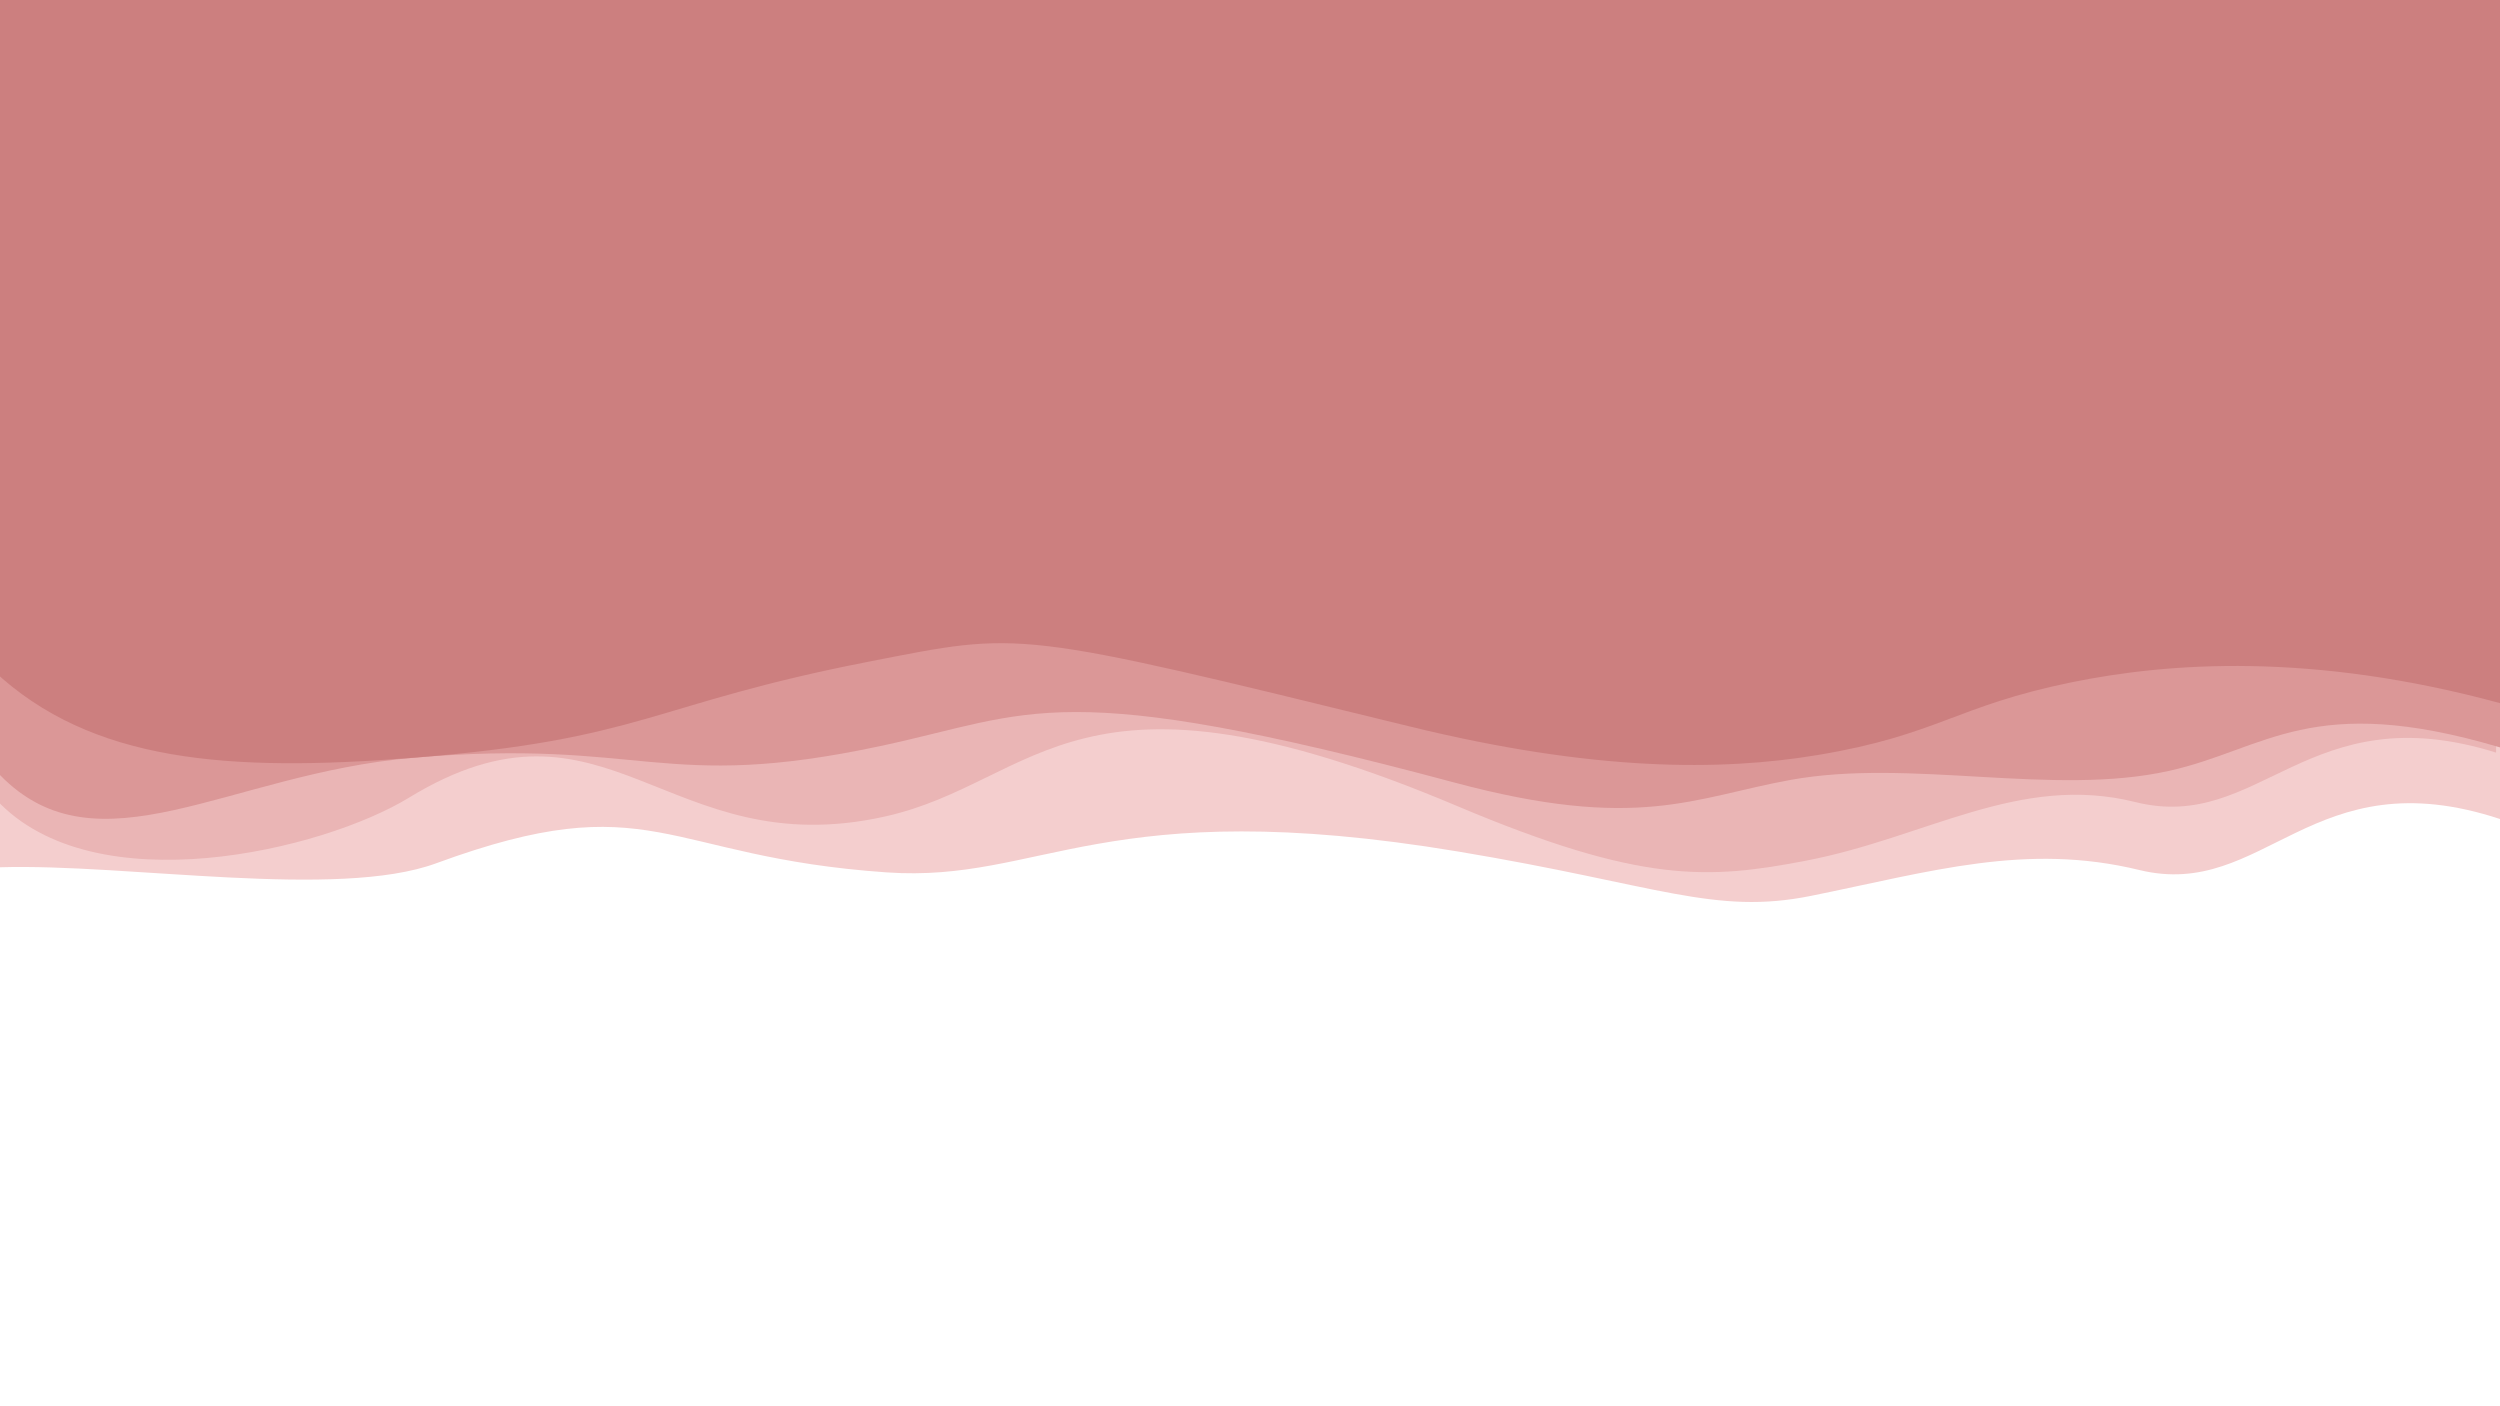 <?xml version="1.0" encoding="utf-8"?>
<!-- Generator: Adobe Illustrator 25.0.0, SVG Export Plug-In . SVG Version: 6.00 Build 0)  -->
<svg version="1.1" id="Layer_1" xmlns="http://www.w3.org/2000/svg" xmlns:xlink="http://www.w3.org/1999/xlink" x="0px" y="0px"
	 viewBox="0 0 1920 1080" style="enable-background:new 0 0 1920 1080;" xml:space="preserve">
<style type="text/css">
	.st0{fill:#F4CECE;}
	.st1{fill:#EAB5B5;}
	.st2{fill:#DB9797;}
	.st3{fill:#CC7F7F;}
</style>
<path class="st0" d="M0,666.06c98.04-2.97,258.94,24.89,335-3.06c166-61,173.31-4.92,346,7c119,8.22,167-61.34,439-16
	c153.37,25.56,196.53,49.08,271,34c92.39-18.71,165-41,252-19.83c96.47,23.48,132.17-86.97,277-39.17c0-218.88,0-392.12,0-611
	C1280,18,640,18,0,18C0,238.45,0,445.61,0,666.06z"/>
<path class="st1" d="M-3,614c75.25,81.3,251,39,317-1.33c152.51-93.19,197.57,52.15,366,14.33c118-26.5,146.44-131.62,439-8
	c142,60,193.53,56.28,268,42c92.39-17.72,164.15-67.21,253-45c96,24,132.17-83.29,277-38c0-207.37,0-370.63,0-578C1277,0,637,0-3,0
	C-3,208.87-3,405.13-3,614z"/>
<path class="st2" d="M0,595.23c75.25,77.23,175.73-1.07,317-13.23c178-15.32,190.57,26.93,359-9c118-25.17,135.32-53.91,441,28
	c141.07,37.8,183.53,11.57,258-2c92.39-16.84,201.85,12.93,291-7c74.31-16.61,109.17-61.02,254-18c0-196.99,0-377.01,0-574
	C1280,0,640,0,0,0C0,198.41,0,396.82,0,595.23z"/>
<path class="st3" d="M-5,515c75.25,70.57,180.73,78.11,322,67c178-14,182.57-41.17,351-74c118-23,109.32-24.84,415,50
	c141.07,34.54,238.47,34.27,312.94,21.87c92.39-15.38,105.91-37.65,195.06-55.87c74.31-15.18,184.17-23.31,329,16c0-180,0-360,0-540
	C1280,0,640,0,0,0C0,181.3-5,333.7-5,515z"/>
</svg>
